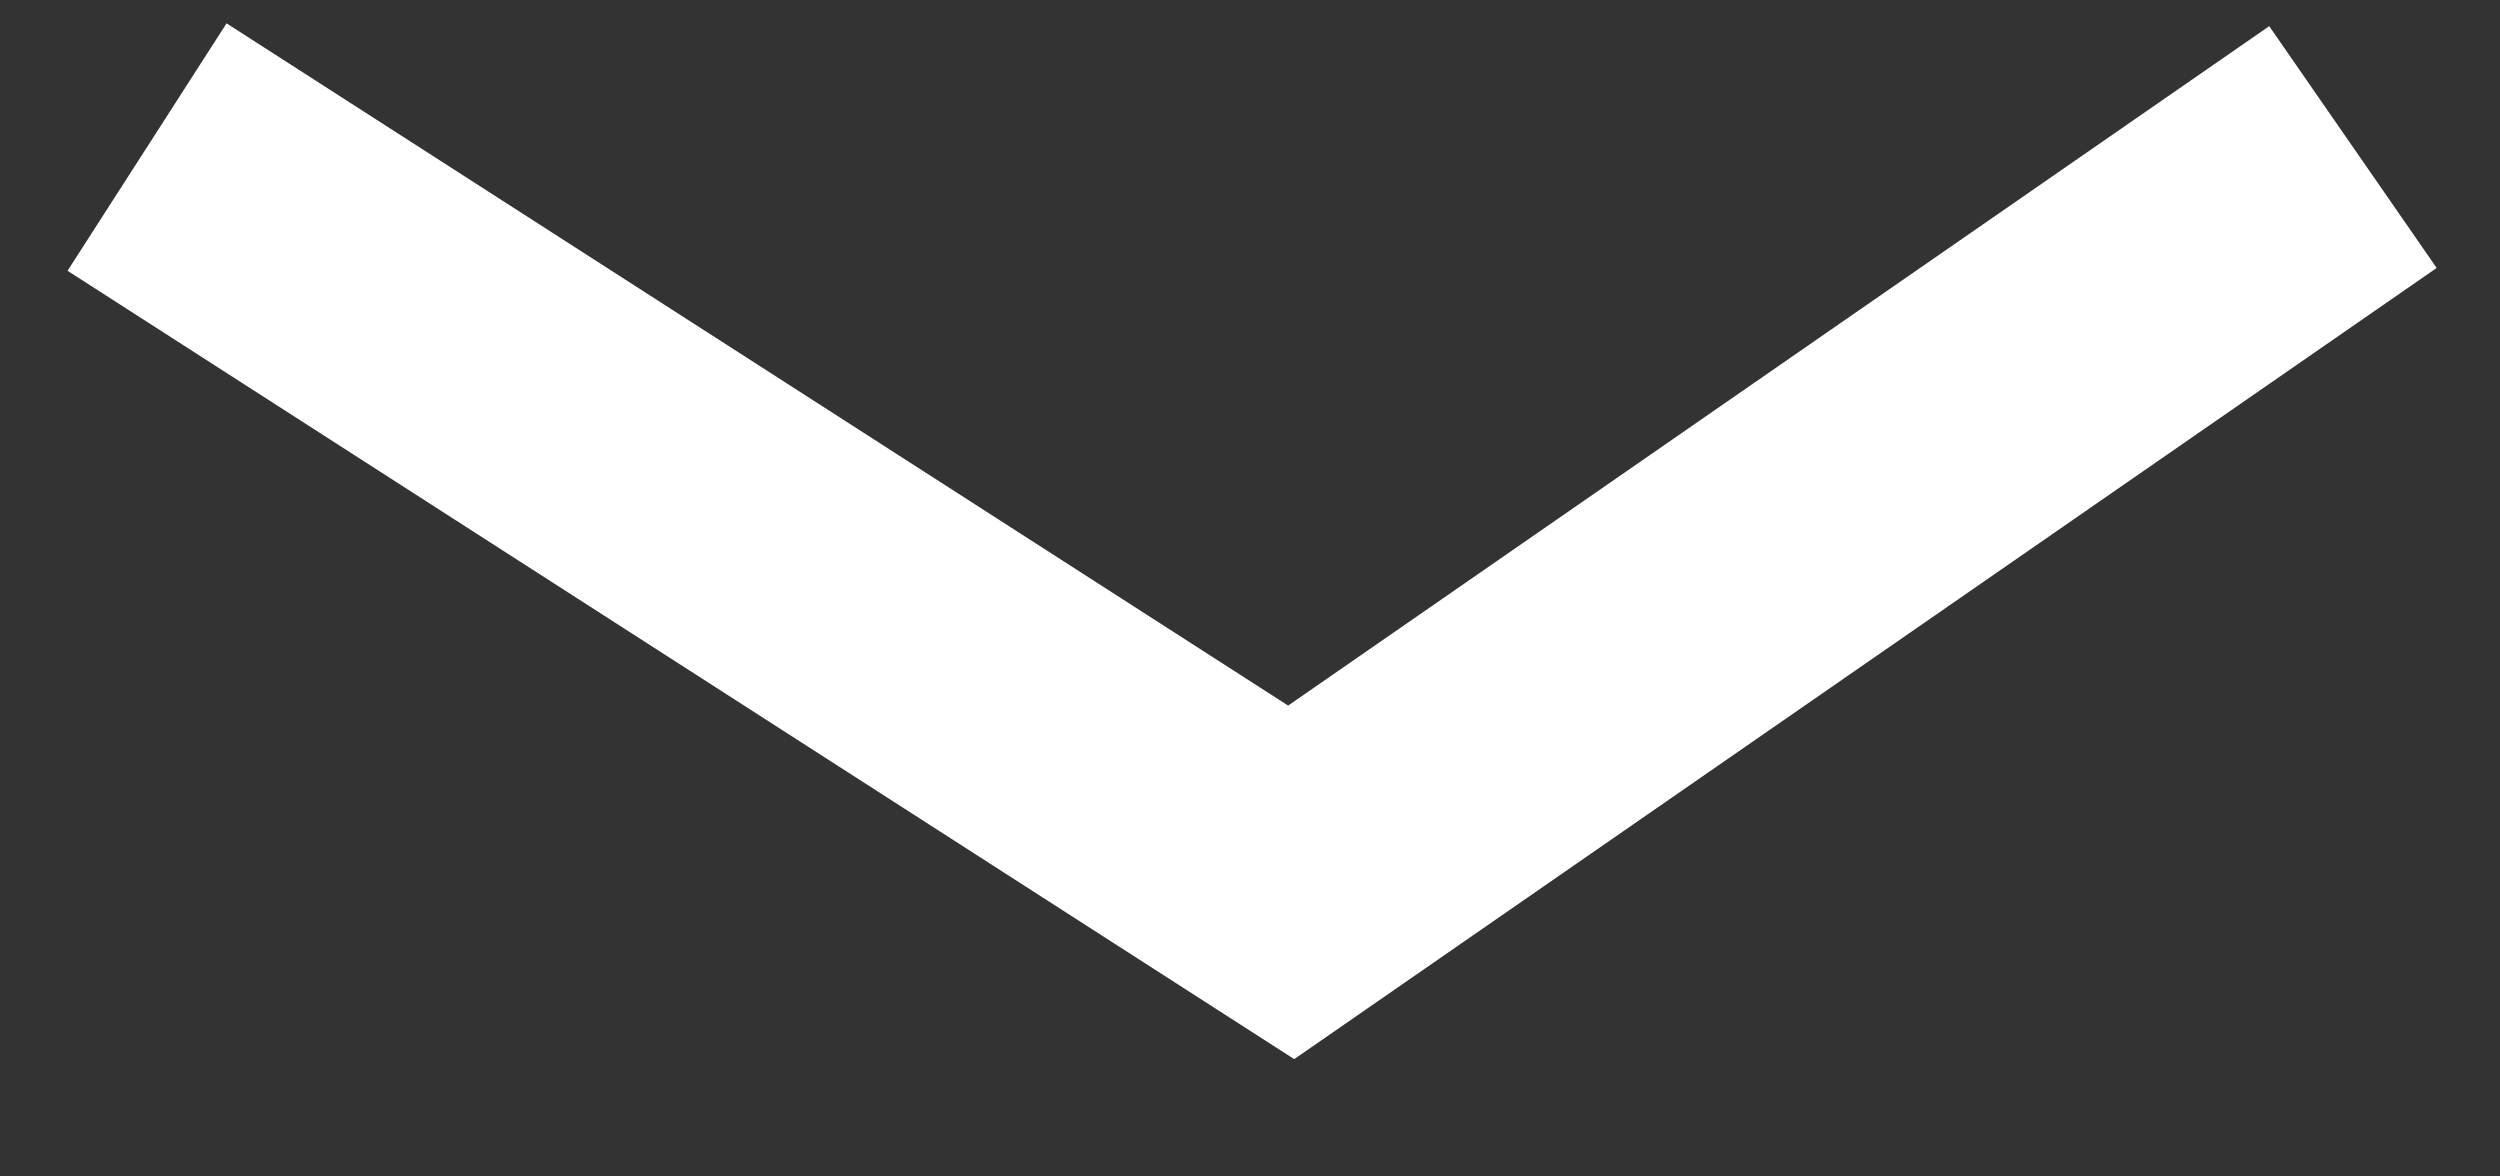 <svg width="17" height="8" fill="none" xmlns="http://www.w3.org/2000/svg"><rect width="100%" height="100%" fill="#333333" stroke="none"/><path d="M16 1L8.78 6 1 1" stroke="#fff" stroke-width="2"/></svg>